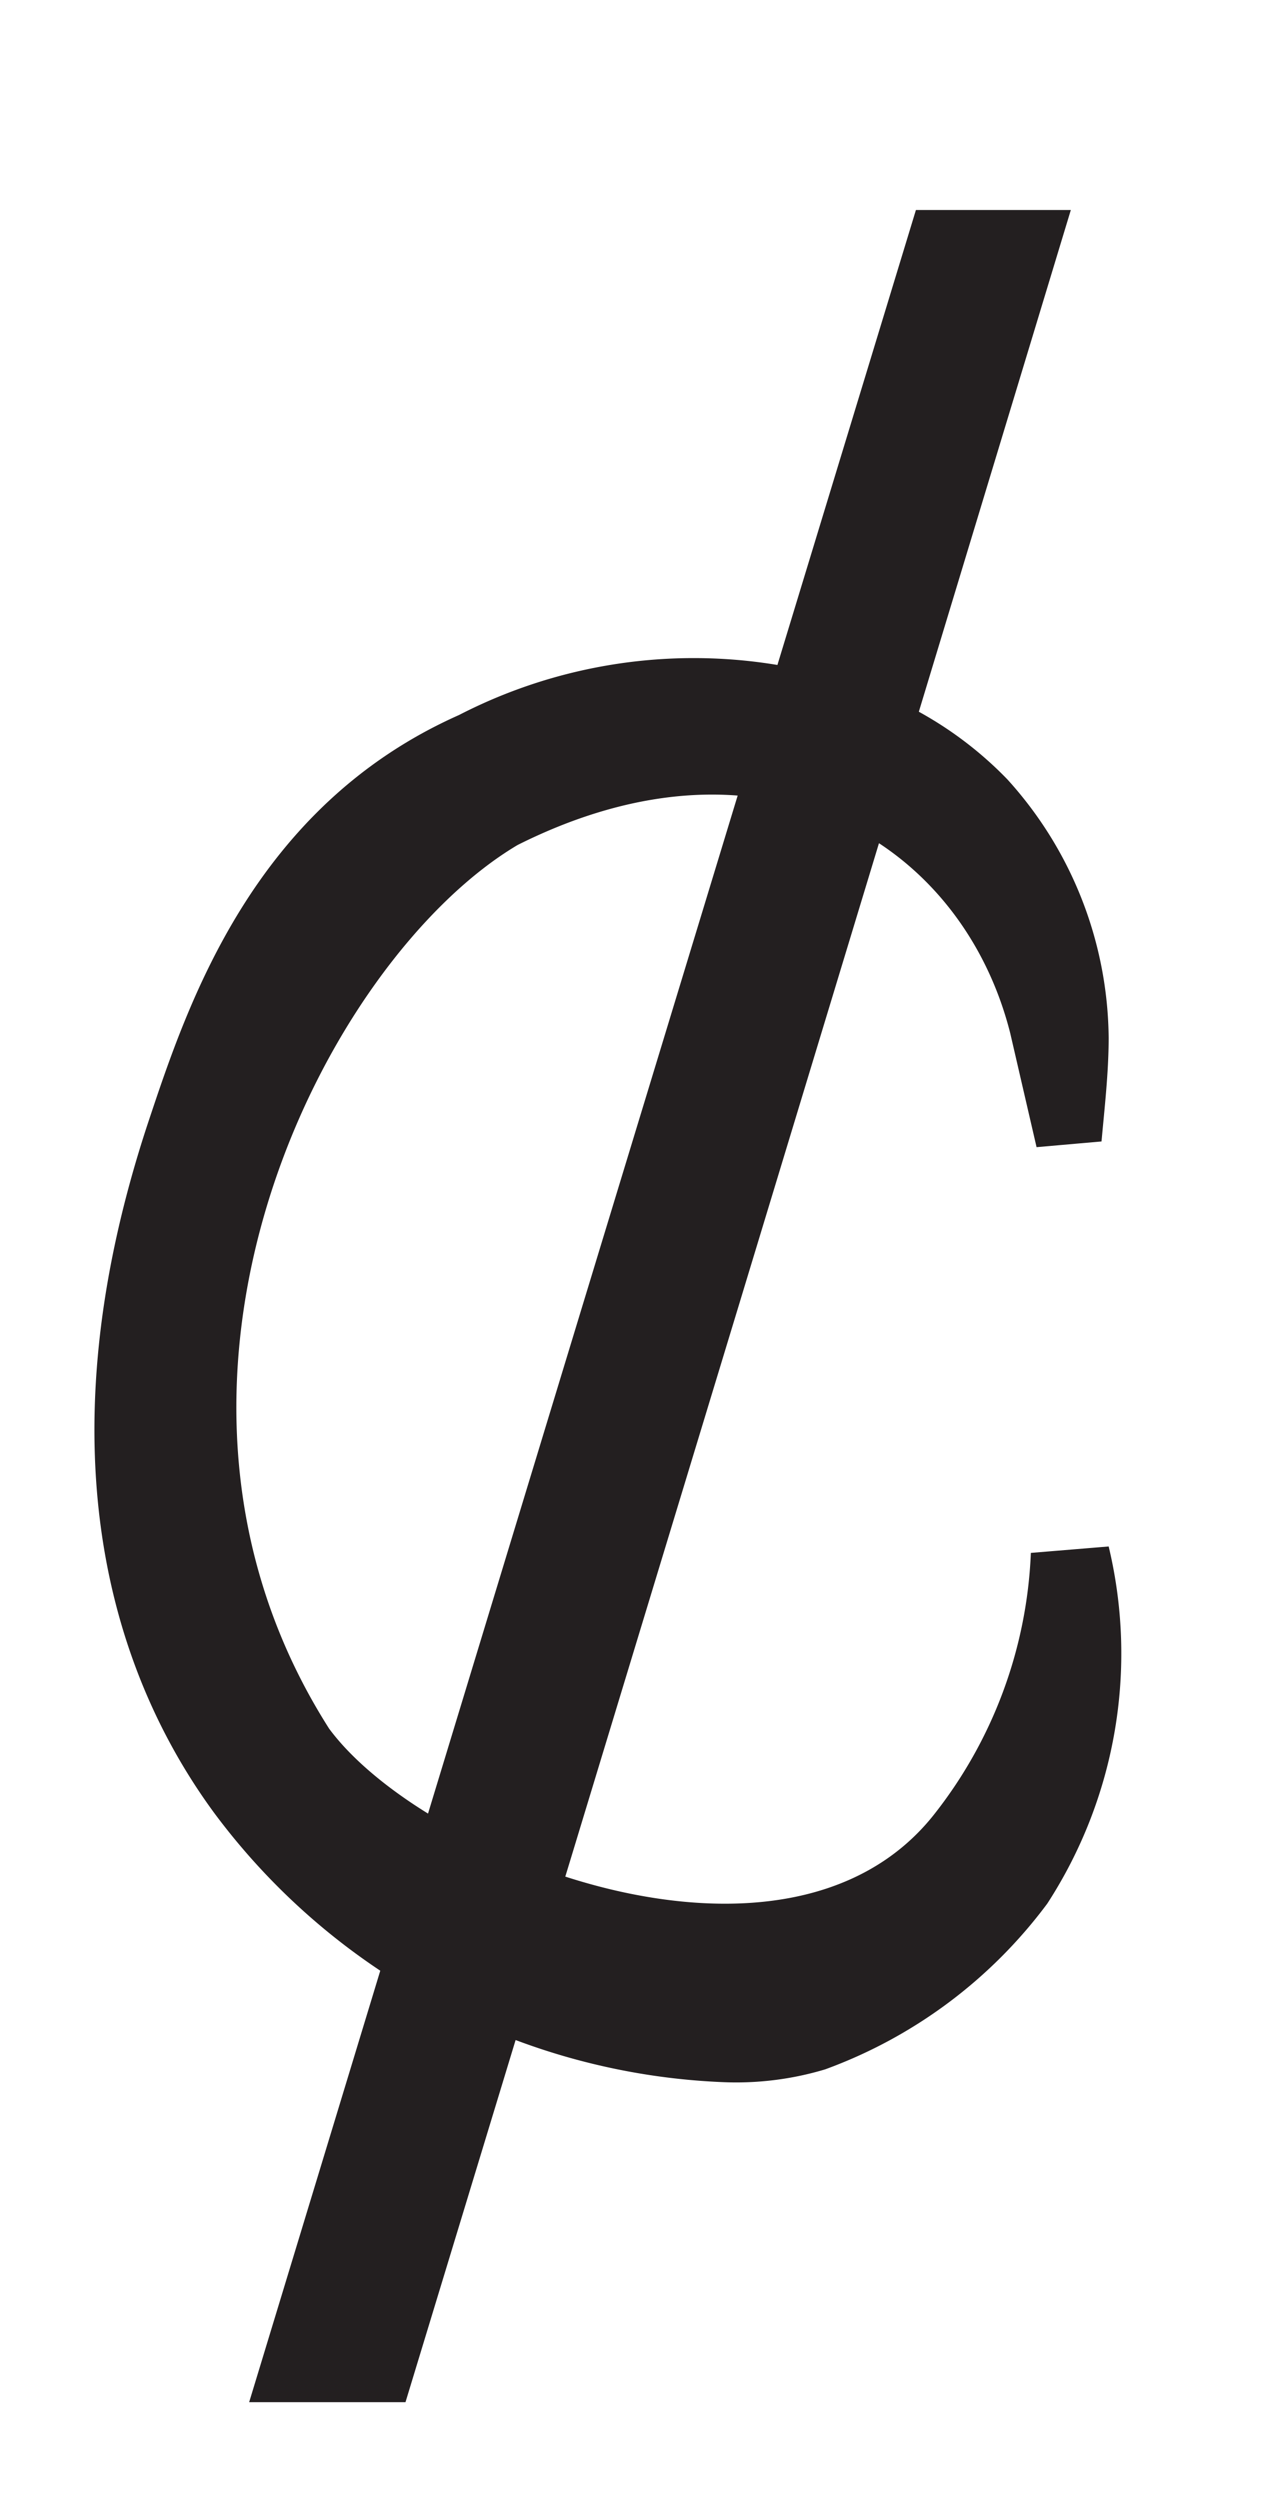 <svg xmlns="http://www.w3.org/2000/svg" viewBox="0 0 18 35"><defs><style>.cls-1{fill:#231f20;}</style></defs><g id="Artwork_glyph" data-name="Artwork glyph"><path class="cls-1" d="M5.68,33.63l-2.19,0Q8.15,18.3,12.83,2.94H15Q10.35,18.29,5.68,33.63Z"/><path class="cls-1" d="M10.14,29.15A9.36,9.36,0,0,1,3,25.38C1.7,23.61.49,20.49,2.08,15.7c.55-1.65,1.47-4.41,4.35-5.69a7.18,7.18,0,0,1,5.43-.47,5.23,5.23,0,0,1,2.25,1.37,5.45,5.45,0,0,1,1.42,3.62c0,.49-.06,1-.1,1.45l-.91.08-.37-1.6c-.67-2.64-3.41-4.38-6.9-2.63C4.57,13.42,1.52,19.35,4.61,24.2,5.94,26,11,28,13.07,25.42a6.32,6.32,0,0,0,1.37-3.68l1.09-.09a6.43,6.43,0,0,1-.86,5,6.77,6.77,0,0,1-3.11,2.32A4.33,4.33,0,0,1,10.14,29.15Z"/></g></svg>